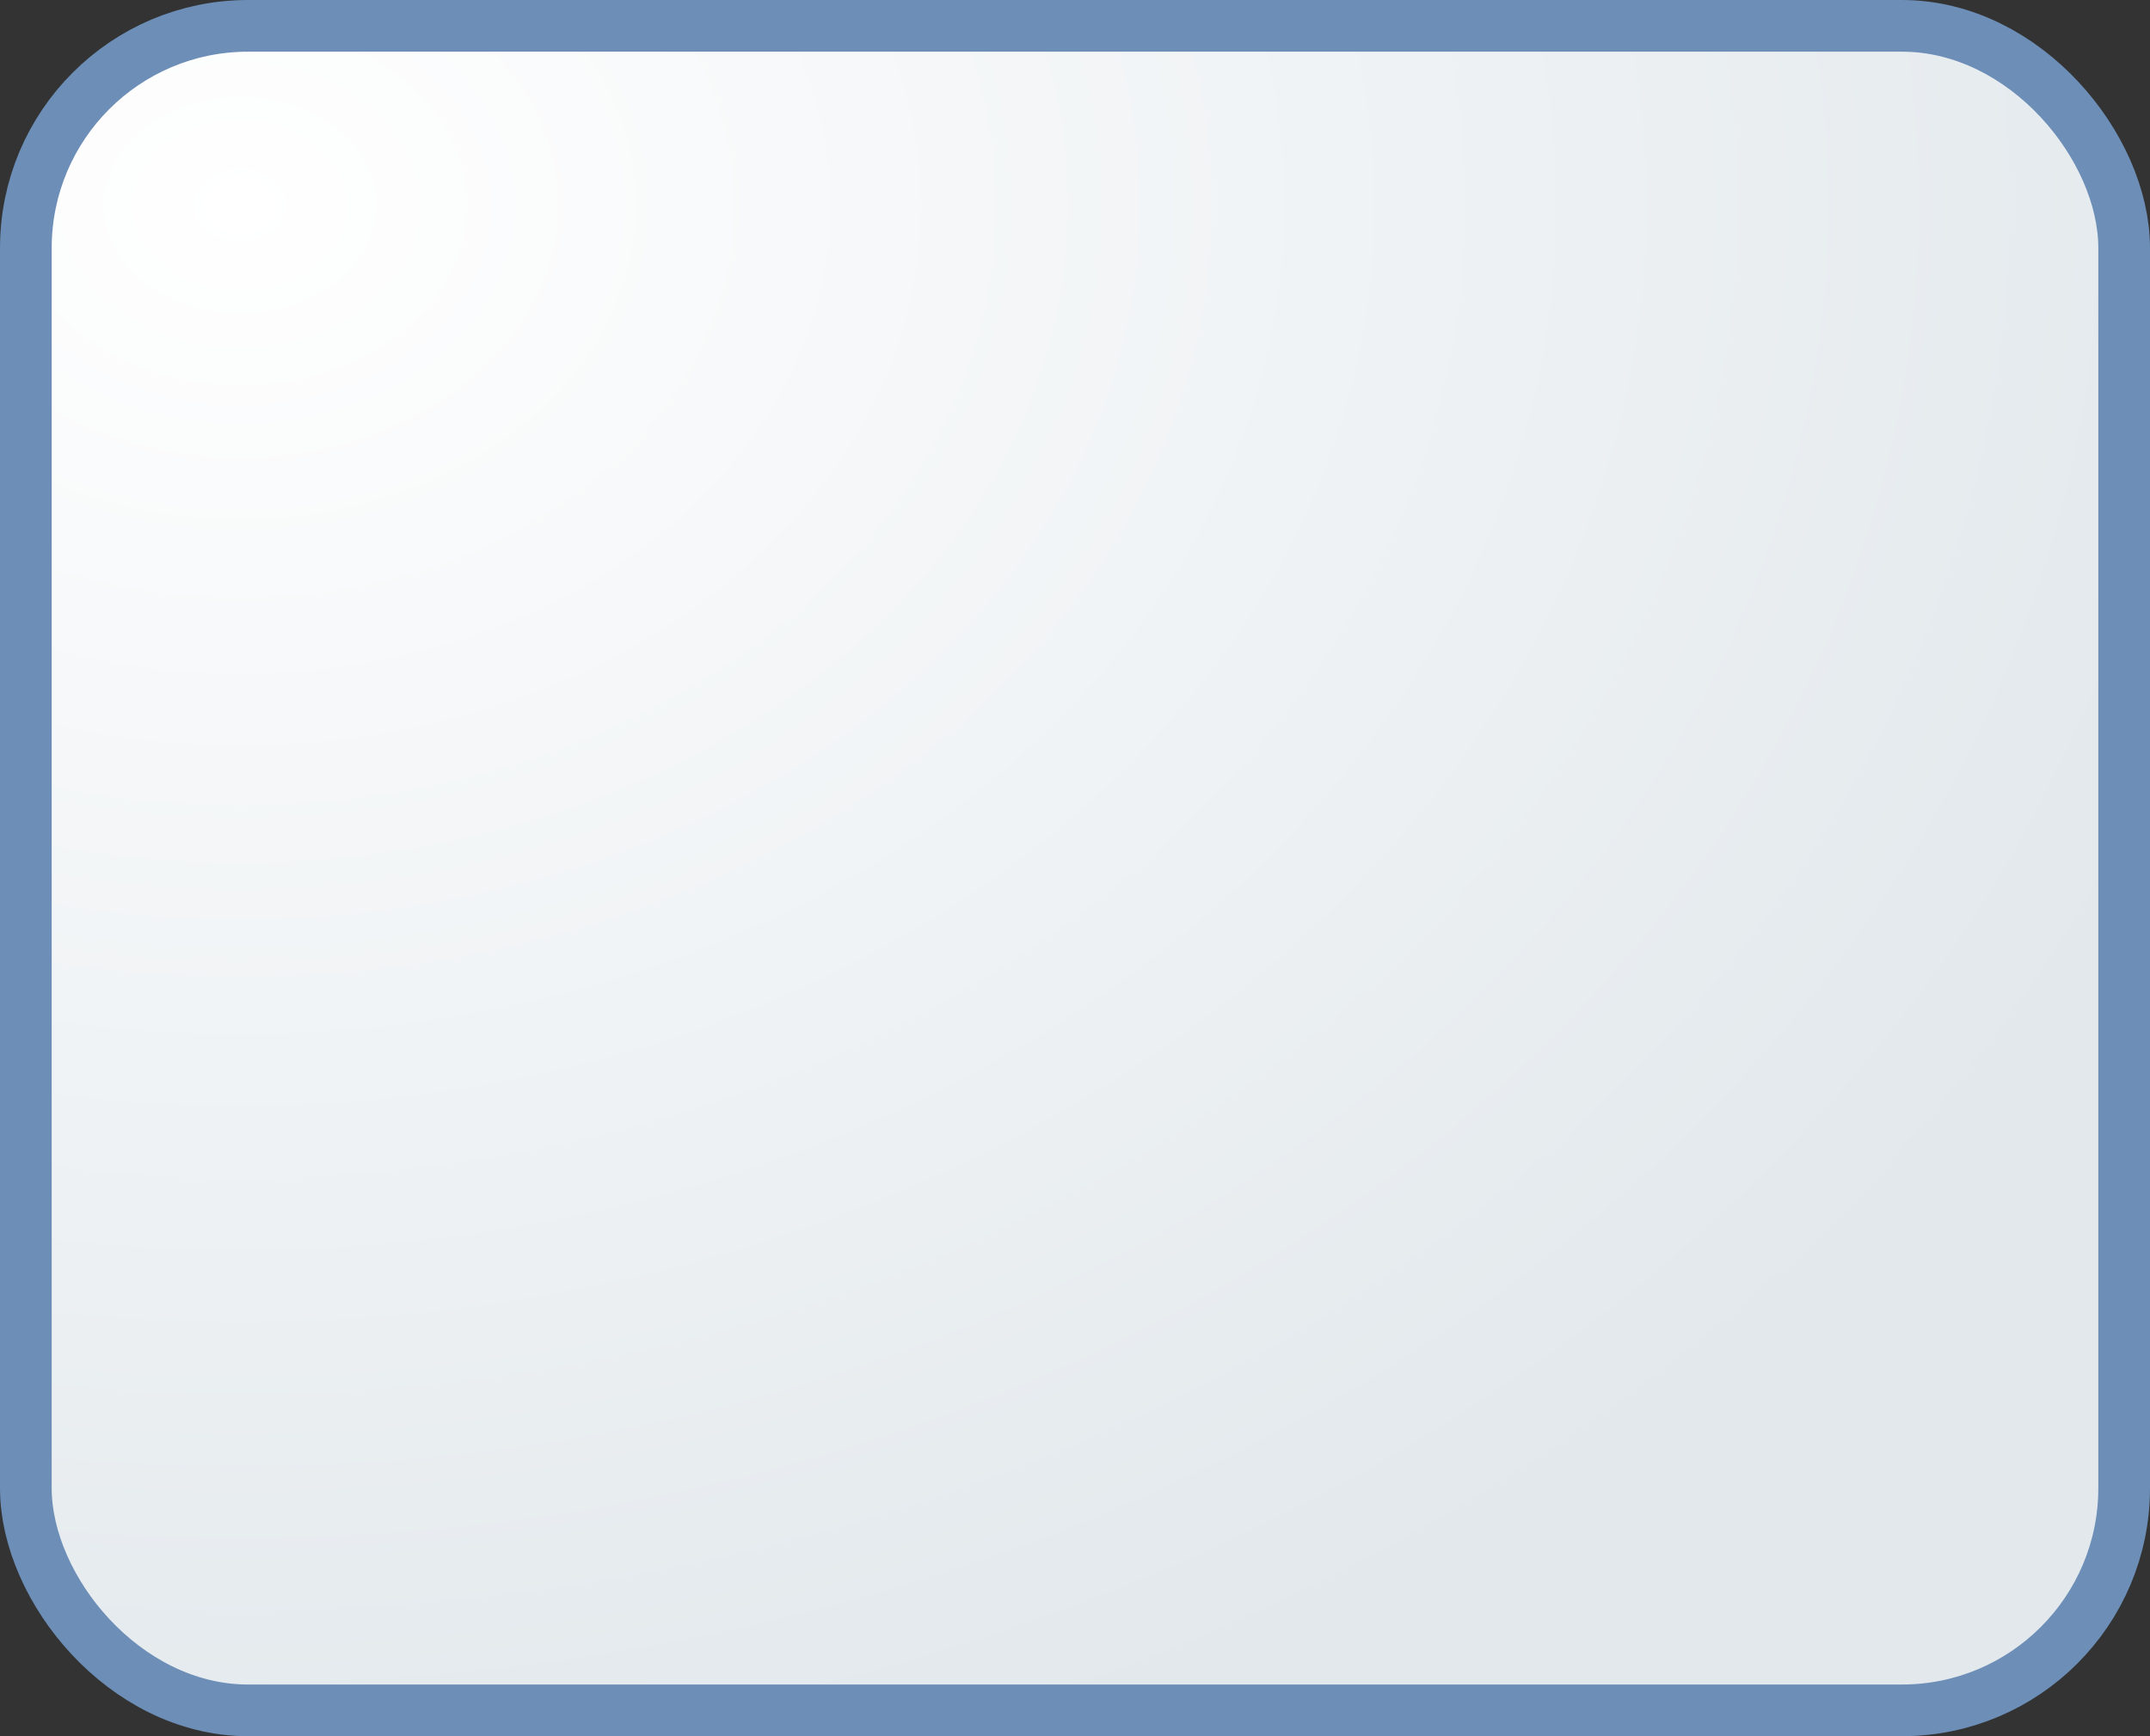<?xml version="1.0" encoding="UTF-8" standalone="no"?>
<svg
    xmlns="http://www.w3.org/2000/svg"
    xmlns:svg="http://www.w3.org/2000/svg"

    xmlns:xlink="http://www.w3.org/1999/xlink"

    width="104"
    height="84"
    version="1.0">
    <rect width="100%" height="100%" fill="#333333" stroke="none"/>
    <defs>
        <filter id="blur-effect">
            <feGaussianBlur stdDeviation="0.8" />
        </filter>
    </defs>

    <g pointer-events="fill" >
        <defs>
            <radialGradient id="background" cx="10%" cy="10%" r="100%" fx="10%" fy="10%">
                <stop offset="0%" stop-color="#ffffff" stop-opacity="1"/>
                <stop id="fill_el" offset="100%" stop-color="RGB(226,232,236)" stop-opacity="1"/>
            </radialGradient>
        </defs>

        <rect id="text_frame"  x="1" y="1" width="94" height="79" rx="10" ry="10" stroke="none" stroke-width="0" fill="none" />
        <rect id="callActivity"   x="2" y="2" width="100" height="80" rx="10" ry="10" stroke="RGB(108,142,183)" stroke-width="4" fill="none" />
        <rect id="bg_frame"  x="2" y="2" width="100" height="80" rx="10" ry="10" stroke="RGB(108,142,183)" stroke-width="1" fill="url(#background) #ffffcc" />



    </g>
</svg>